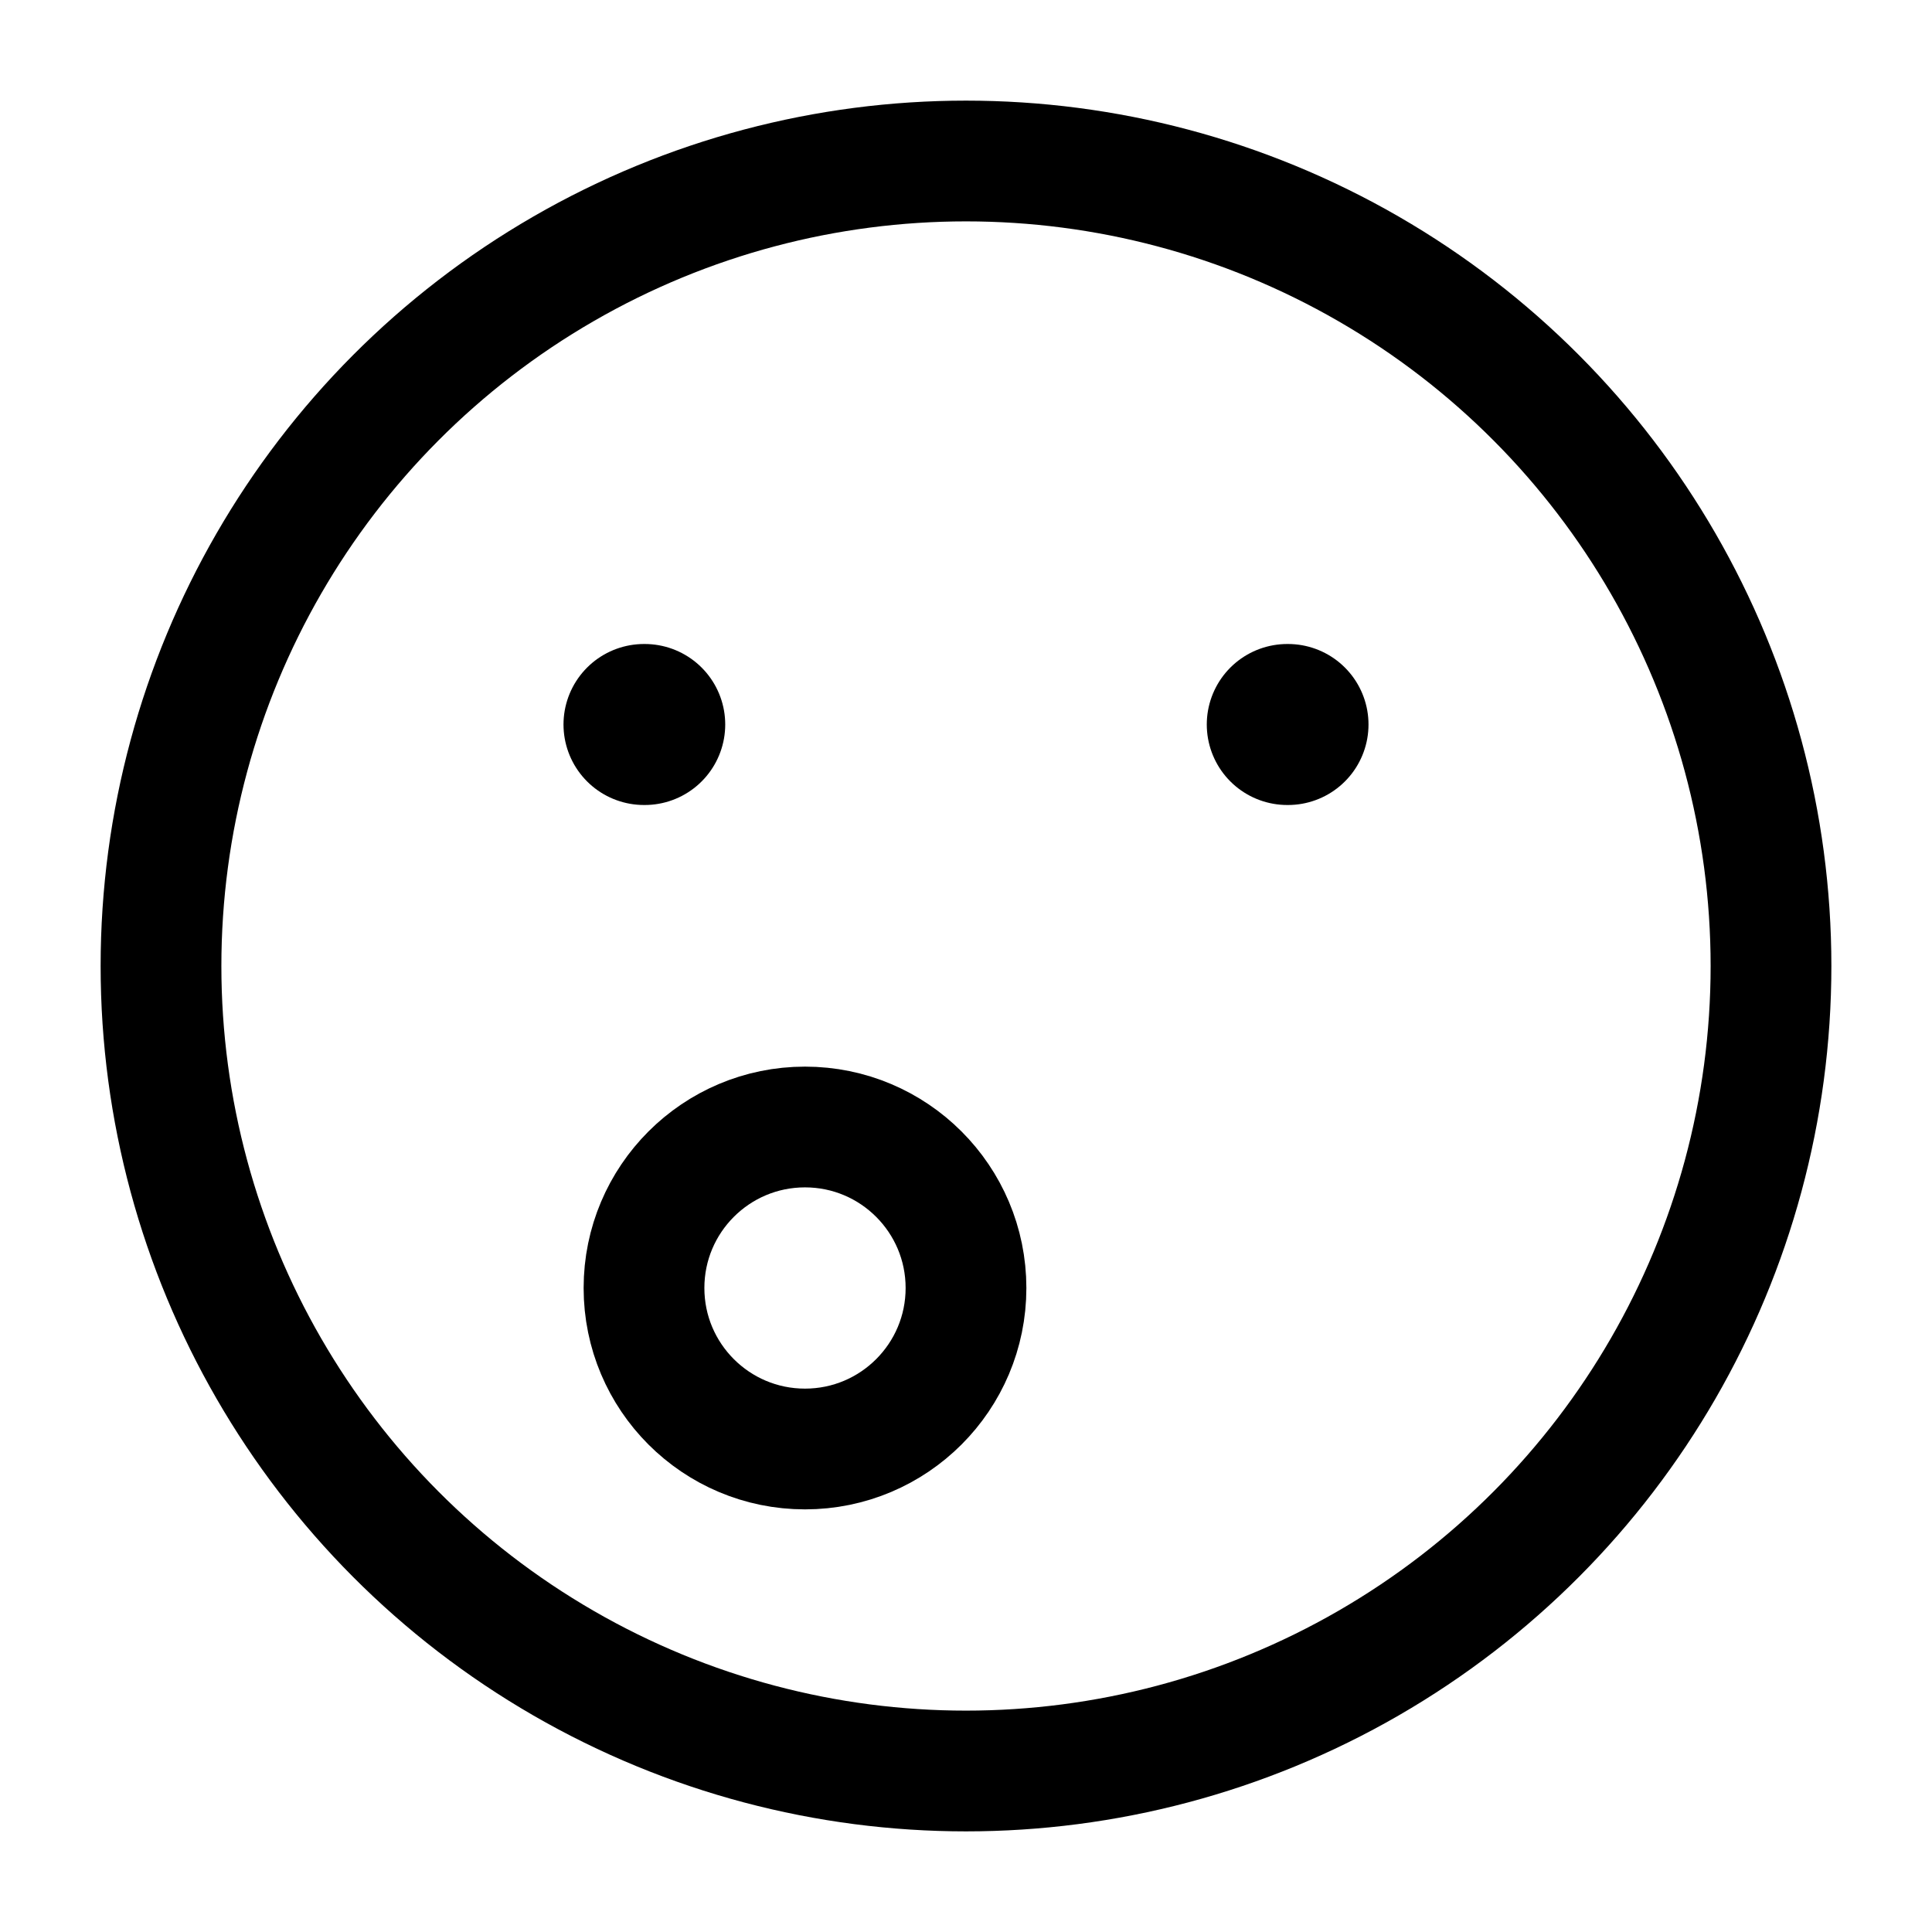 <?xml version="1.0"?>
<svg xmlns="http://www.w3.org/2000/svg" width="24" height="24" viewBox="0 0 24 24" fill="none" data-category="emojis" data-tags="Left-Singing Note, Melody Pointing Left, Vocal Arrow Left, Music Note Leftward, Crooning Direction, Tune Left Emoji, Leftward Song Note, Singing Arrow Left" data-set="Stroke" data-type="Rounded">
<circle cx="12" cy="12" r="10" stroke="currentColor" stroke-width="1.5" stroke-linecap="round" stroke-linejoin="round"/>
<circle cx="10" cy="16" r="2" stroke="currentColor" stroke-width="1.5" stroke-linecap="round" stroke-linejoin="round"/>
<path d="M8.009 9H8M16 9H15.991" stroke="currentColor" stroke-width="2" stroke-linecap="round" stroke-linejoin="round"/>
</svg>
